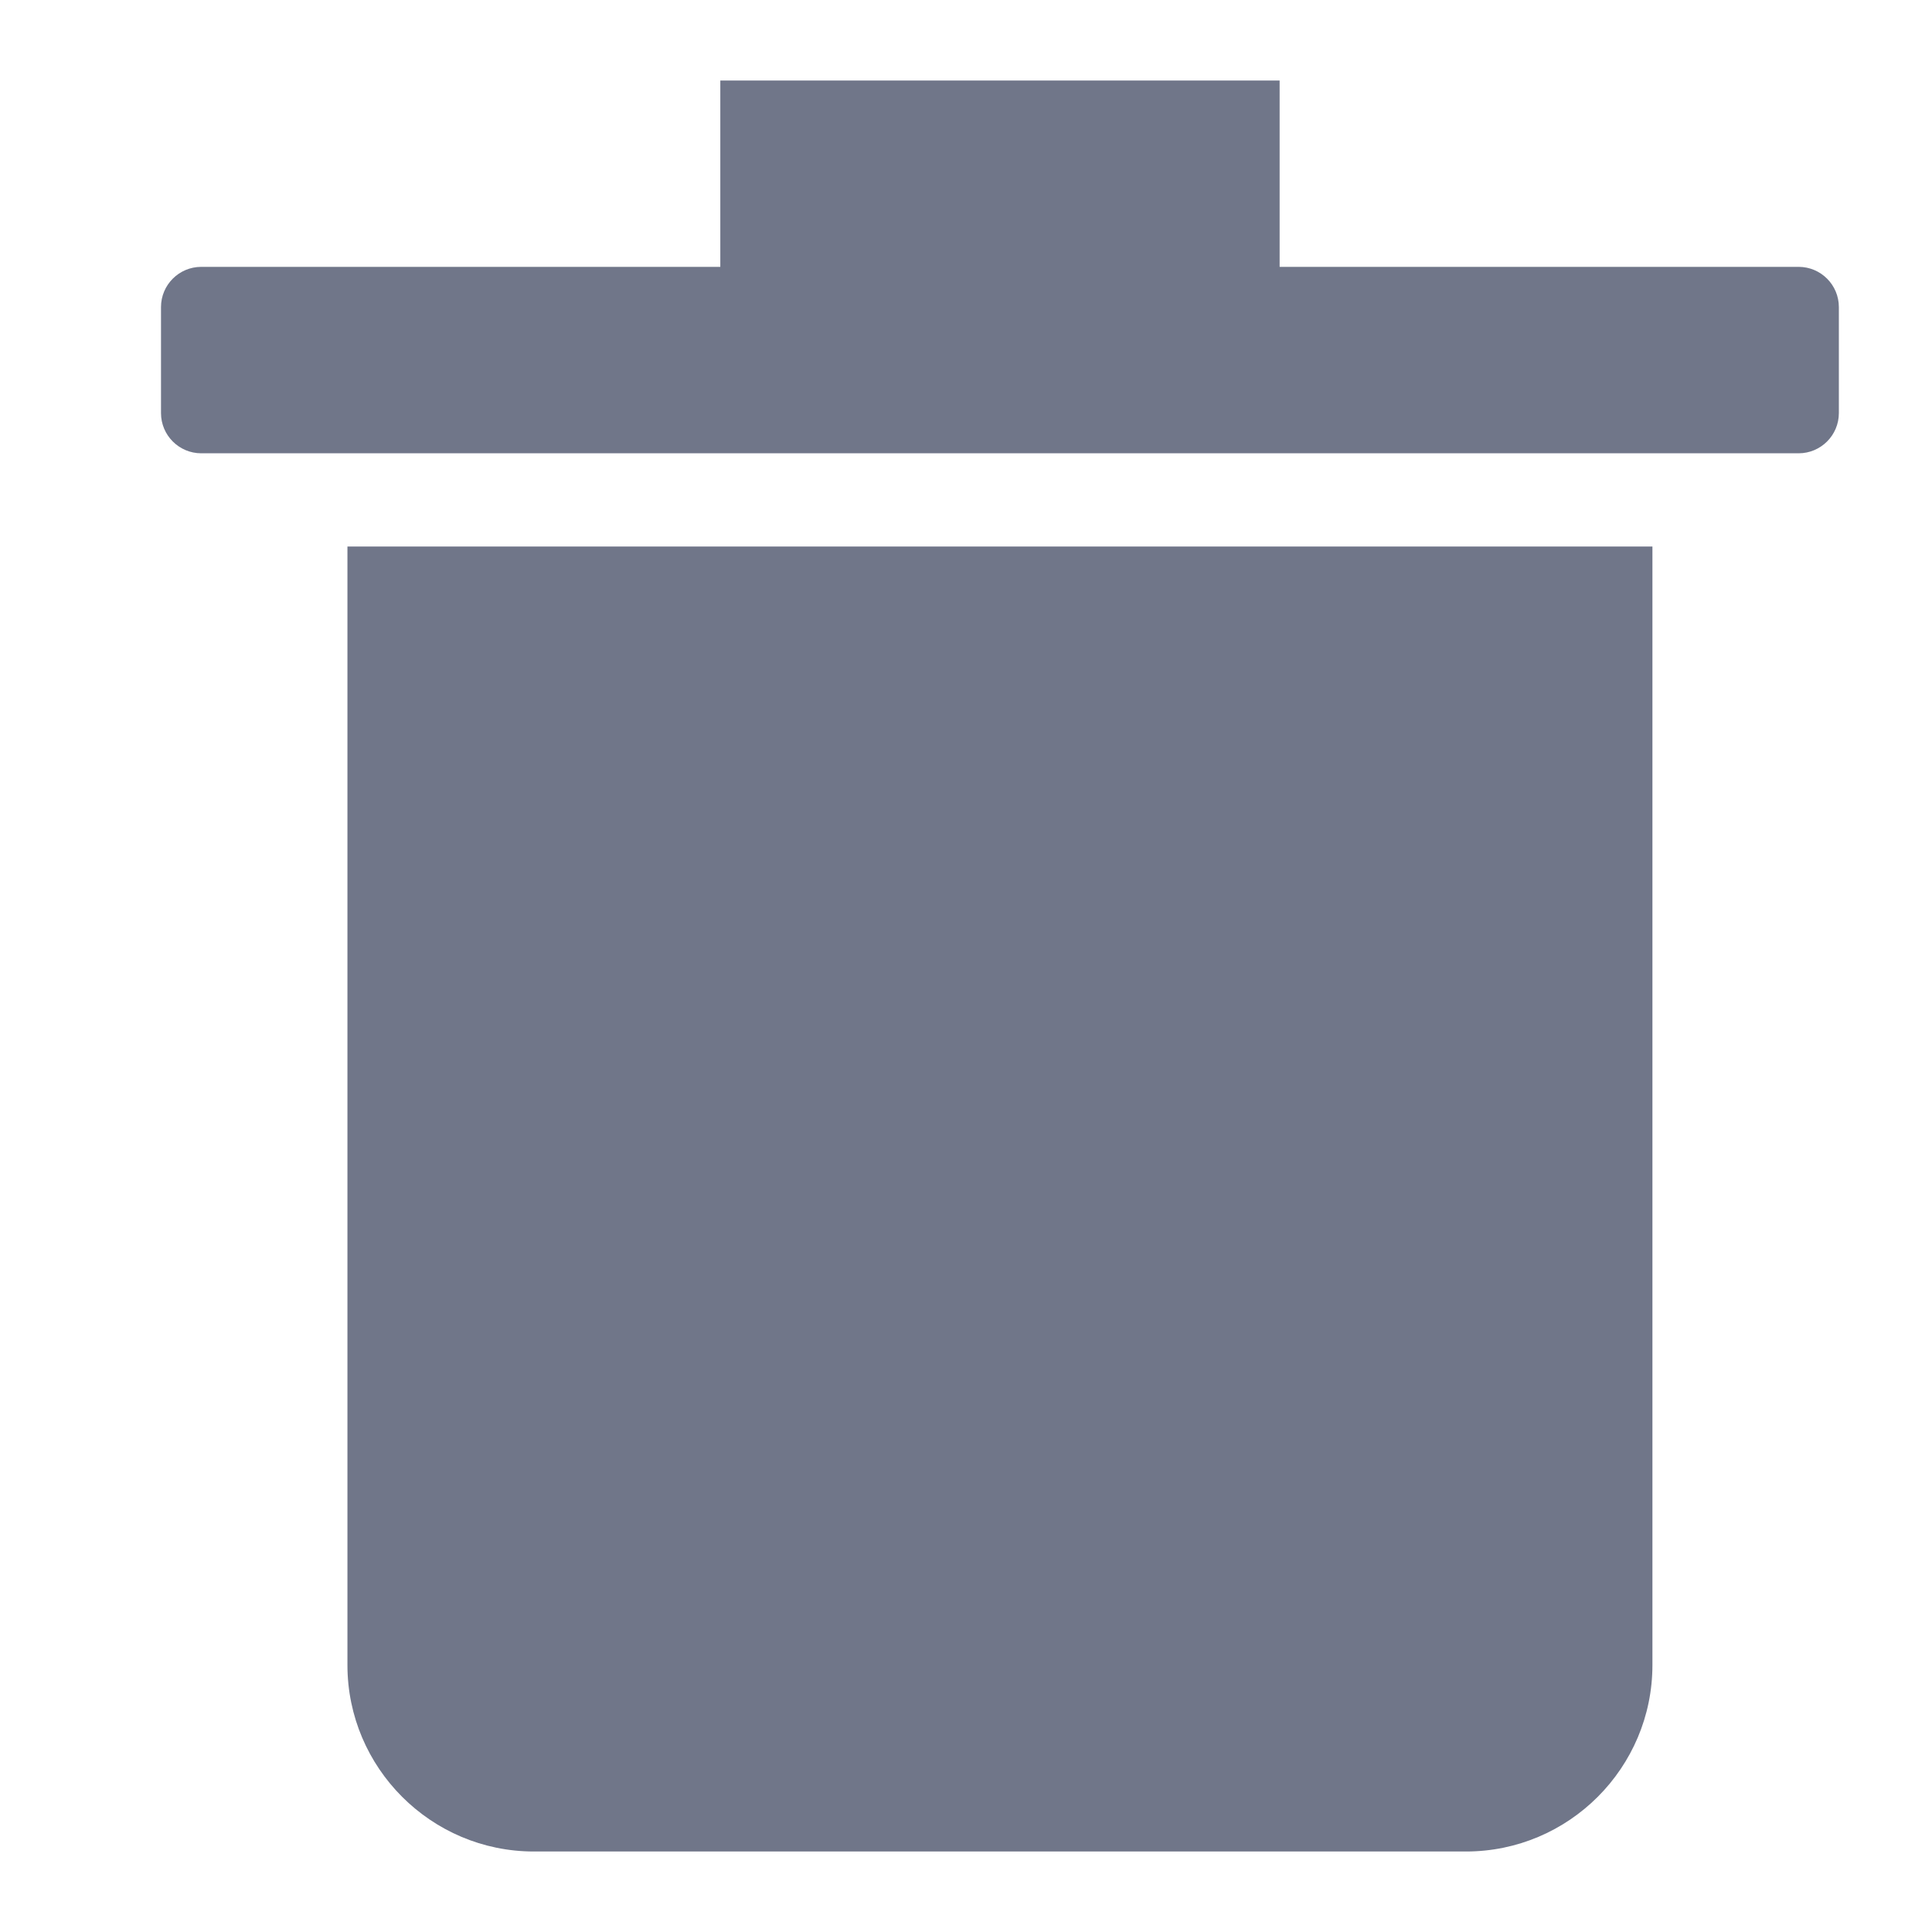 <svg width="24" height="24" viewBox="0 0 24 24" version="1.1" xmlns="http://www.w3.org/2000/svg" xmlns:xlink="http://www.w3.org/1999/xlink">
<title>trash</title>
<desc>Created using Figma</desc>
<g id="Canvas" transform="translate(317 -3)">
<g id="trash">
<g id="trash">
<use xlink:href="#path0_fill" transform="translate(-315 4)" fill="#707689"/>
</g>
</g>
</g>
<defs>
<path id="path0_fill" fill-rule="evenodd" d="M 13.896 0L 13.896 2.315L 20.343 2.315C 20.619 2.315 20.843 2.539 20.843 2.815L 20.843 4.131C 20.843 4.407 20.619 4.631 20.343 4.631L 0.5 4.631C 0.224 4.631 0 4.407 0 4.131L 0 2.815C 0 2.539 0.224 2.315 0.5 2.315L 6.948 2.315L 6.948 0L 13.896 0ZM 2.316 19.684L 2.316 5.789L 18.527 5.789L 18.527 19.684C 18.527 20.96 17.489 22 16.211 22L 4.632 22C 3.355 22 2.316 20.96 2.316 19.684Z"/>
</defs>
</svg>
